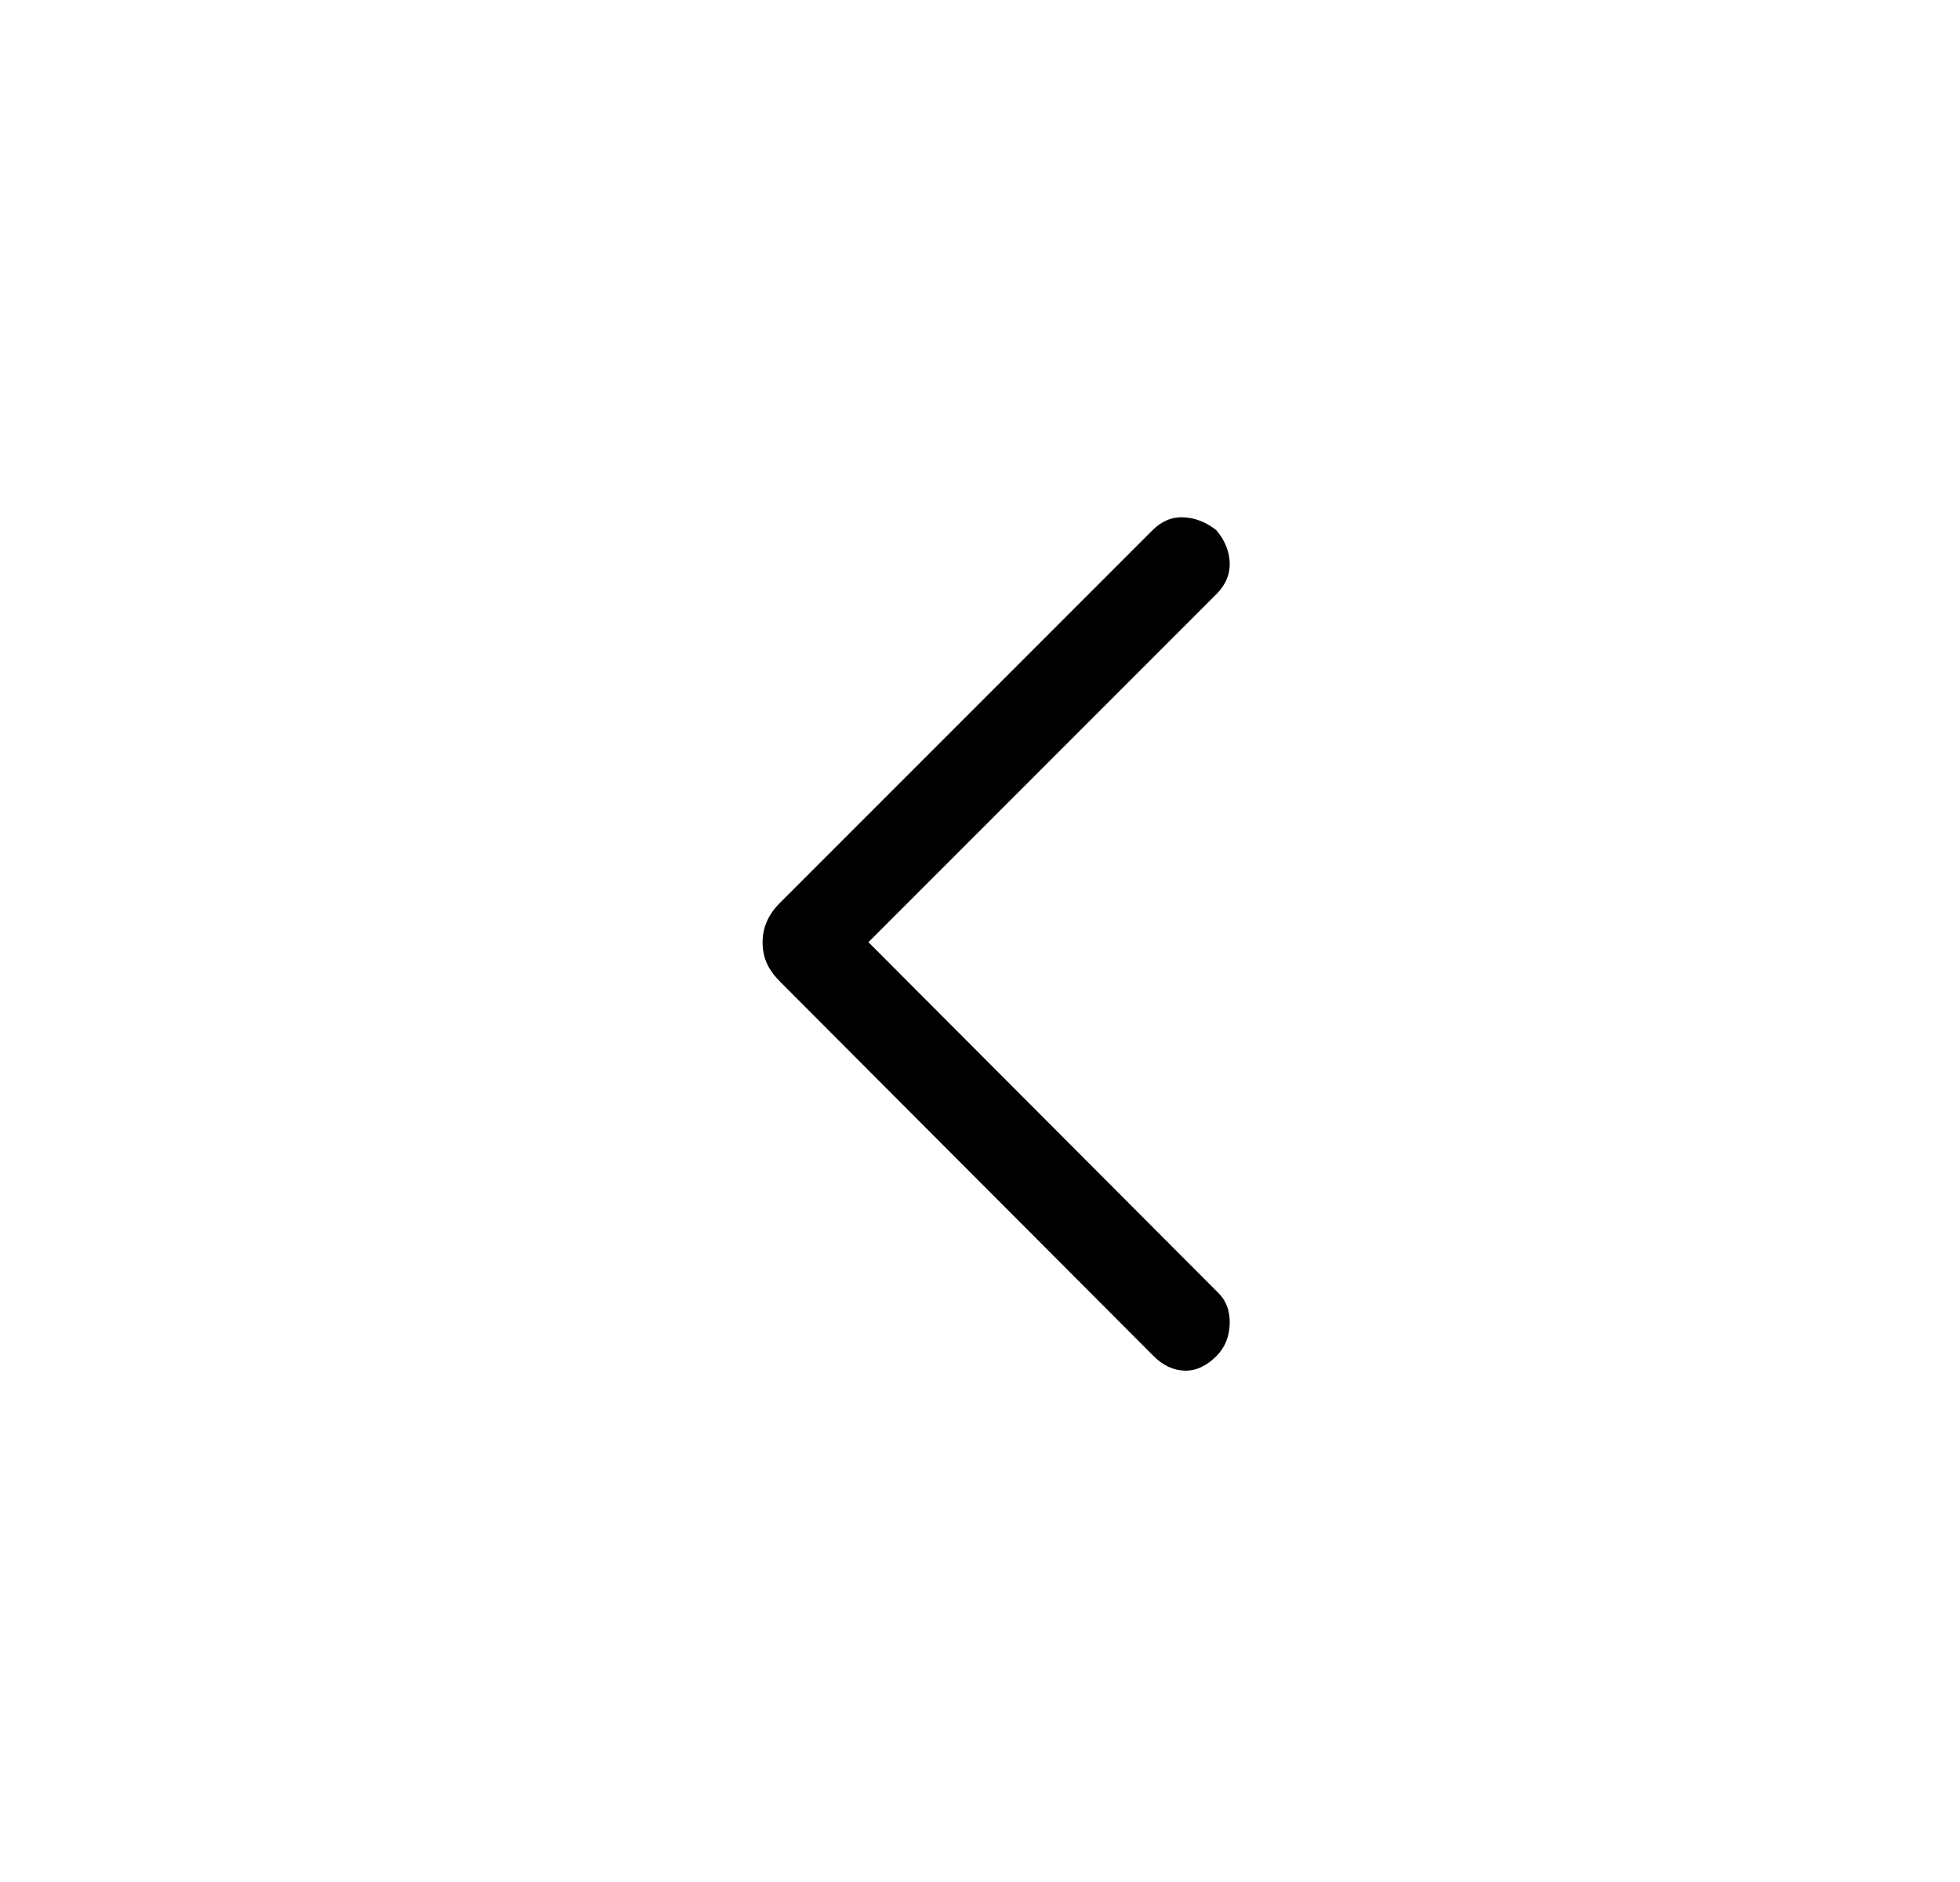 <svg width="25" height="24" viewBox="0 0 25 24" fill="none" xmlns="http://www.w3.org/2000/svg">
<g id="Healthcare Icons/chevron right/Default">
<path id="Vector" d="M15.515 6.762C15.623 6.89 15.68 7.028 15.685 7.177C15.69 7.326 15.633 7.459 15.515 7.577L11.077 12.015L15.531 16.479C15.638 16.58 15.69 16.714 15.685 16.882C15.68 17.049 15.623 17.186 15.515 17.294C15.387 17.422 15.251 17.484 15.108 17.479C14.964 17.474 14.833 17.412 14.715 17.294L9.952 12.521C9.875 12.444 9.818 12.366 9.782 12.286C9.745 12.205 9.727 12.115 9.727 12.015C9.727 11.922 9.745 11.833 9.782 11.75C9.818 11.667 9.875 11.586 9.952 11.51L14.7 6.762C14.818 6.644 14.951 6.589 15.1 6.597C15.249 6.605 15.387 6.66 15.515 6.762Z" fill="currentColor"/>
</g>
</svg>
